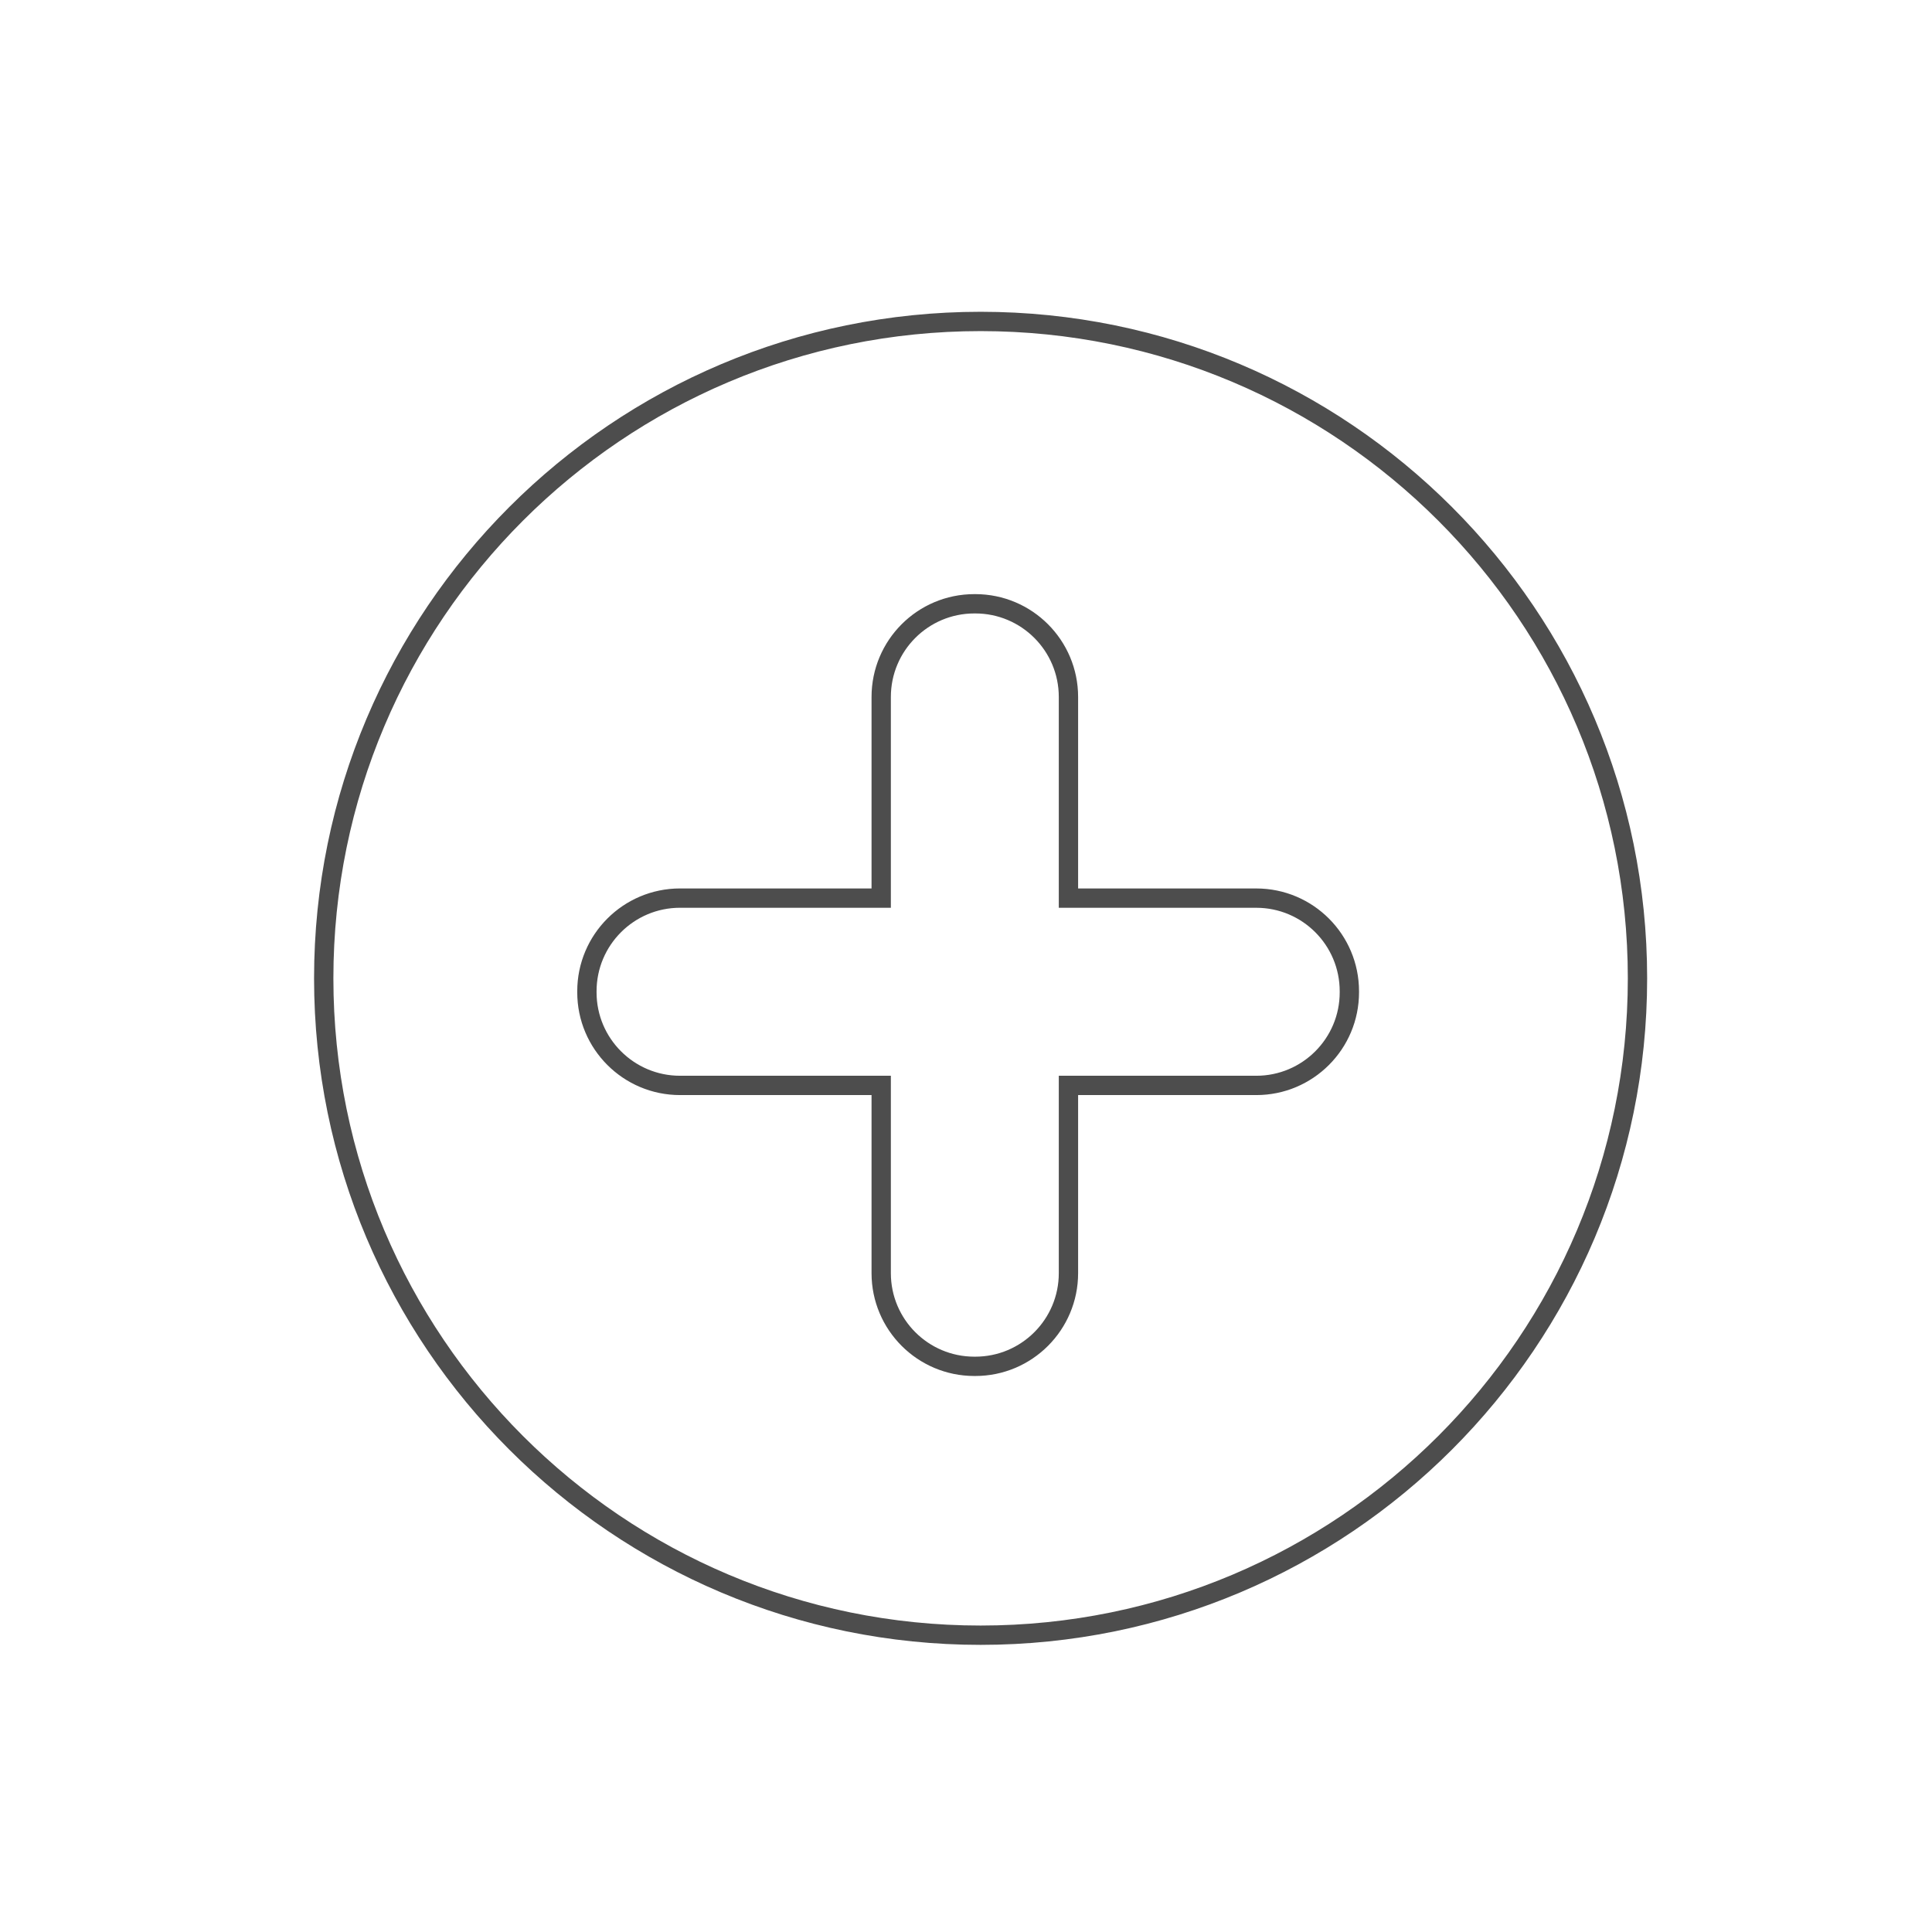 <?xml version="1.0" encoding="utf-8"?>
<!-- Generator: Adobe Illustrator 16.0.0, SVG Export Plug-In . SVG Version: 6.00 Build 0)  -->
<!DOCTYPE svg PUBLIC "-//W3C//DTD SVG 1.1//EN" "http://www.w3.org/Graphics/SVG/1.1/DTD/svg11.dtd">
<svg version="1.1" id="Layer_1" xmlns="http://www.w3.org/2000/svg" xmlns:xlink="http://www.w3.org/1999/xlink" x="0px" y="0px"
	 width="100px" height="100px" viewBox="0 0 100 100" enable-background="new 0 0 100 100" xml:space="preserve">
<path fill="none" stroke="#4D4D4D" stroke-miterlimit="10" d="M50.756,16.638c-18.777,0-34,15.223-34,34s15.223,34,34,34
	c18.779,0,34-15.223,34-34S69.535,16.638,50.756,16.638z M69.843,51.362c0,2.66-2.155,4.819-4.819,4.819h-9.721v9.717
	c0,2.662-2.158,4.823-4.822,4.823h-0.048c-2.666,0-4.822-2.161-4.822-4.823v-9.717H35.199c-2.663,0-4.821-2.159-4.821-4.819v-0.054
	c0-2.663,2.158-4.822,4.821-4.822h10.412V36.076c0-2.664,2.156-4.824,4.822-4.824h0.048c2.664,0,4.822,2.16,4.822,4.824v10.411
	h9.721c2.664,0,4.819,2.159,4.819,4.822V51.362z"/>
</svg>
